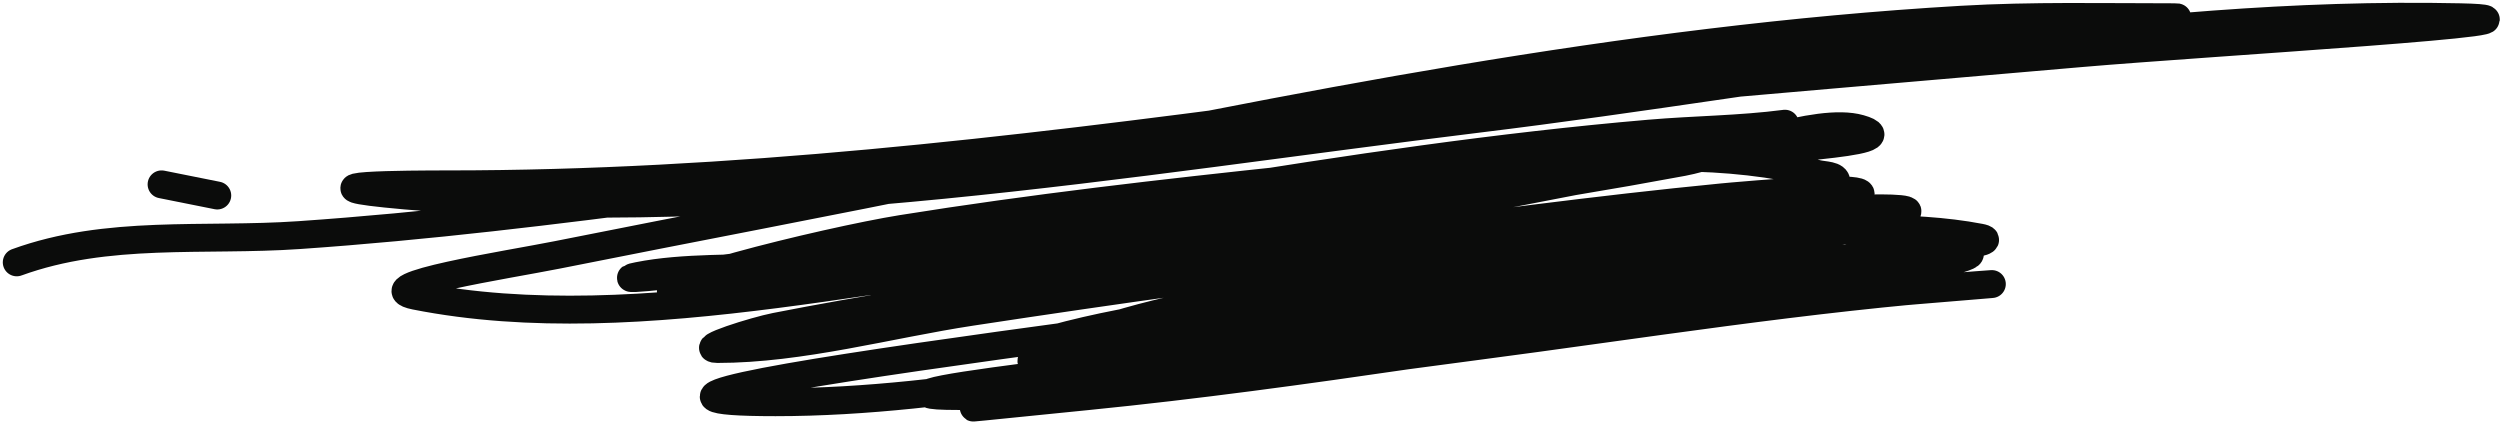 <svg width="448" height="76" viewBox="0 0 448 76" fill="none" xmlns="http://www.w3.org/2000/svg">
<path d="M3 47.013C19.273 41.095 36.504 43.308 53.575 42.133C99.47 38.973 145.12 30.919 190.88 26.162C251.441 19.866 312.222 14.779 372.882 9.525C395.561 7.561 463.628 3.587 440.869 3.093C381.876 1.81 323.224 14.159 264.857 21.282C202.117 28.938 136.068 40.63 72.651 35.034C51.043 33.128 73.562 33.038 80.304 33.038C181.775 33.038 279.904 9.411 380.757 3.536C383.713 3.364 392.591 3.093 389.629 3.093C376.918 3.093 364.174 2.795 351.477 3.536C291.181 7.057 231.688 19.09 172.691 31.264C148.439 36.268 124.104 40.825 99.824 45.682C91.184 47.41 65.783 51.29 74.425 53.002C115.342 61.104 162.799 47.037 203.635 44.351C245.583 41.591 290.423 37.304 332.4 41.467C340.16 42.237 334.617 45.51 330.737 47.013C314.184 53.42 295.142 52.975 277.722 54C253.582 55.42 226.448 55.079 202.969 61.653C175.068 69.465 260.58 55.402 289.367 52.114C306.603 50.146 323.784 47.914 340.94 45.349C345.601 44.652 359.432 43.466 354.804 42.576C342.205 40.153 326.934 41.245 314.433 41.245C285.454 41.245 256.53 42.682 227.591 44.018C205.113 45.056 180.216 43.411 157.94 47.123C130.309 51.729 214.124 47.111 241.898 43.464C264.102 40.547 286.262 37.542 308.555 35.367C309.003 35.323 352.412 31.177 323.528 38.14C285.655 47.27 245.314 46.27 206.629 49.453C191.967 50.659 177.331 52.042 162.709 53.667C161.378 53.815 160.054 54.036 158.716 54.111C156.033 54.26 164.037 53.351 166.702 53.002C212.786 46.953 258.185 36.667 303.897 28.38C313.693 26.604 342.861 25.791 333.288 23.056C325.563 20.849 308.686 27.719 301.568 29.045C248.344 38.965 194.418 44.483 140.416 47.789C132.244 48.289 122.55 47.813 114.353 49.453C107.871 50.749 127.549 48.488 134.095 47.567C187.893 39.995 241.421 28.591 295.578 23.944C303.655 23.25 311.82 23.219 319.868 22.169C320.78 22.05 303.536 24.251 302.455 24.387C255.609 30.292 208.223 33.548 161.6 41.023C148.299 43.156 109.539 52.594 123.004 53.002C130.249 53.221 138.918 50.921 145.851 49.785C171.361 45.607 196.884 41.594 222.489 38.029C253.751 33.676 293.982 23.071 325.635 31.153C326.839 31.46 329.117 31.352 329.073 32.594C328.891 37.702 319.259 35.567 314.211 36.365C288.241 40.471 262.08 43.066 235.909 45.46C203.447 48.429 170.988 52.264 138.975 58.547C135.323 59.264 124.828 62.54 128.549 62.54C143.533 62.54 159.316 58.127 174.022 55.885C226.356 47.908 279.353 41.152 332.178 37.474C335.214 37.263 344.106 37.142 341.273 38.251C329.027 43.043 313.406 43.177 300.569 45.238C246.657 53.895 84.372 72.078 138.975 72.078C171.253 72.078 205.031 63.932 236.797 59.102C271.796 53.78 307.023 47.771 342.382 45.46C394.758 42.037 239.295 66.007 187.109 71.634C159.992 74.559 182.885 72.19 195.095 70.969C233.798 67.099 272.123 60.358 310.662 55.22C325.054 53.301 368.508 50.044 354.028 51.116C323.84 53.352 294.072 58.174 264.08 62.096C233.836 66.051 202.394 70.969 171.804 70.969C145.478 70.969 223.899 63.324 249.884 59.102C271.944 55.517 294.462 51.2 316.762 49.342C343.201 47.138 264.5 58.757 238.127 61.653C221.44 63.485 172.379 69.344 187.775 62.651C212.105 52.072 243.323 50.84 269.182 46.347C276.245 45.12 283.666 44.537 290.698 43.131C295.731 42.124 280.447 43.906 275.393 44.794C246.993 49.789 219.024 57.104 190.547 61.764C188.905 62.032 183.963 62.133 185.557 61.653C201.469 56.86 218.343 55.127 234.8 53.445C246.948 52.204 259.132 51.268 271.289 50.118C271.719 50.077 279.993 49.137 281.937 49.342C282.937 49.447 280.451 50.798 279.497 51.116C260.499 57.449 238.922 59.21 219.162 61.653C190.675 65.174 221.124 58.077 230.807 56.551C245.02 54.311 265.044 56.244 278.277 50.229C297.979 41.273 235.771 58.42 214.615 62.983" stroke="#0B0C0B" stroke-width="5" stroke-linecap="round"/>
<path d="M38.935 35.035L28.953 33.038" stroke="#0B0C0B" stroke-width="5" stroke-linecap="round"/>
</svg>
